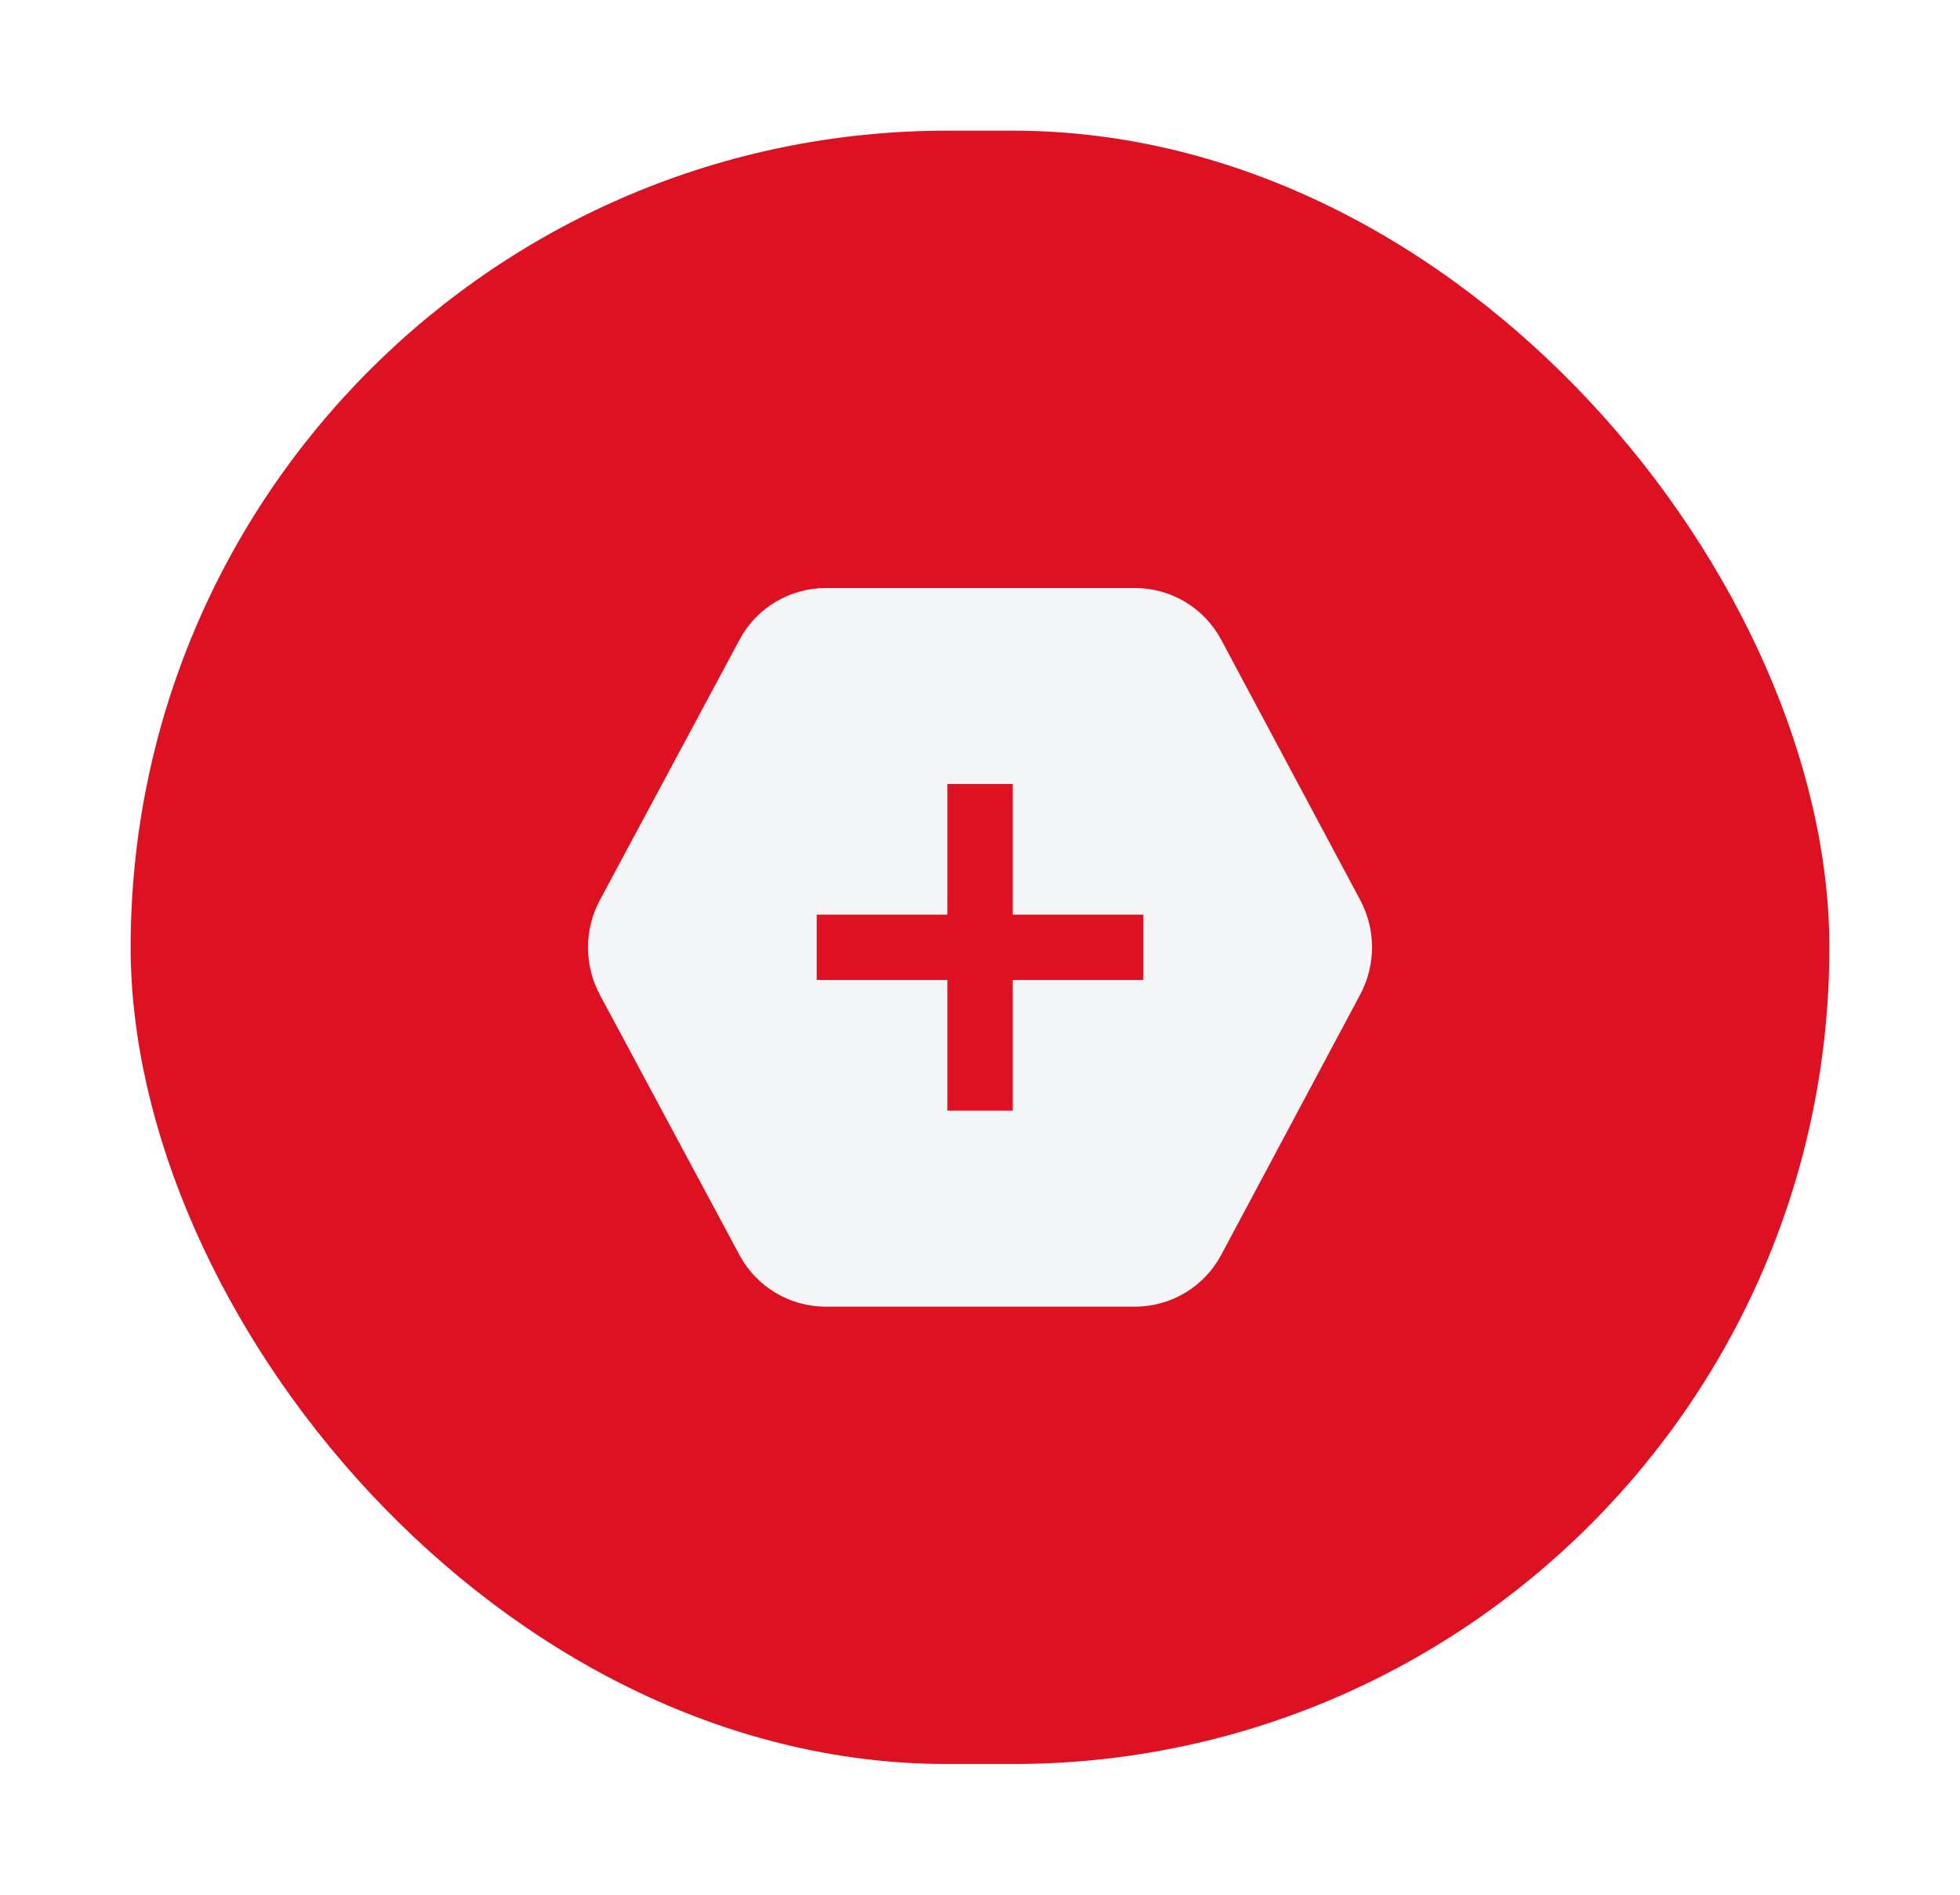 <svg width="60" height="58" viewBox="0 0 60 58" fill="none" xmlns="http://www.w3.org/2000/svg">
<g filter="url(#filter0_d_239_380)">
<rect x="4" y="4" width="52.001" height="49.999" rx="25" fill="#DD1122"/>
<path d="M41.638 27.549L37.386 19.587C36.864 18.608 35.85 18 34.74 18H25.283C24.175 18 23.161 18.606 22.639 19.582L18.367 27.548C17.878 28.459 17.878 29.548 18.367 30.459L22.638 38.419C23.162 39.394 24.175 39.999 25.282 39.999H34.739C35.849 39.999 36.863 39.391 37.385 38.412L41.637 30.449C42.122 29.541 42.123 28.456 41.638 27.549ZM35.001 29.999H31.001V33.999H29.001V29.999H25.001V27.999H29.001V23.999H31.001V27.999H35.001V29.999Z" fill="#F4F5F7"/>
</g>
<defs>
<filter id="filter0_d_239_380" x="0" y="0" width="60.001" height="57.999" filterUnits="userSpaceOnUse" color-interpolation-filters="sRGB">
<feFlood flood-opacity="0" result="BackgroundImageFix"/>
<feColorMatrix in="SourceAlpha" type="matrix" values="0 0 0 0 0 0 0 0 0 0 0 0 0 0 0 0 0 0 127 0" result="hardAlpha"/>
<feOffset/>
<feGaussianBlur stdDeviation="2"/>
<feComposite in2="hardAlpha" operator="out"/>
<feColorMatrix type="matrix" values="0 0 0 0 0 0 0 0 0 0 0 0 0 0 0 0 0 0 0.1 0"/>
<feBlend mode="normal" in2="BackgroundImageFix" result="effect1_dropShadow_239_380"/>
<feBlend mode="normal" in="SourceGraphic" in2="effect1_dropShadow_239_380" result="shape"/>
</filter>
</defs>
</svg>
